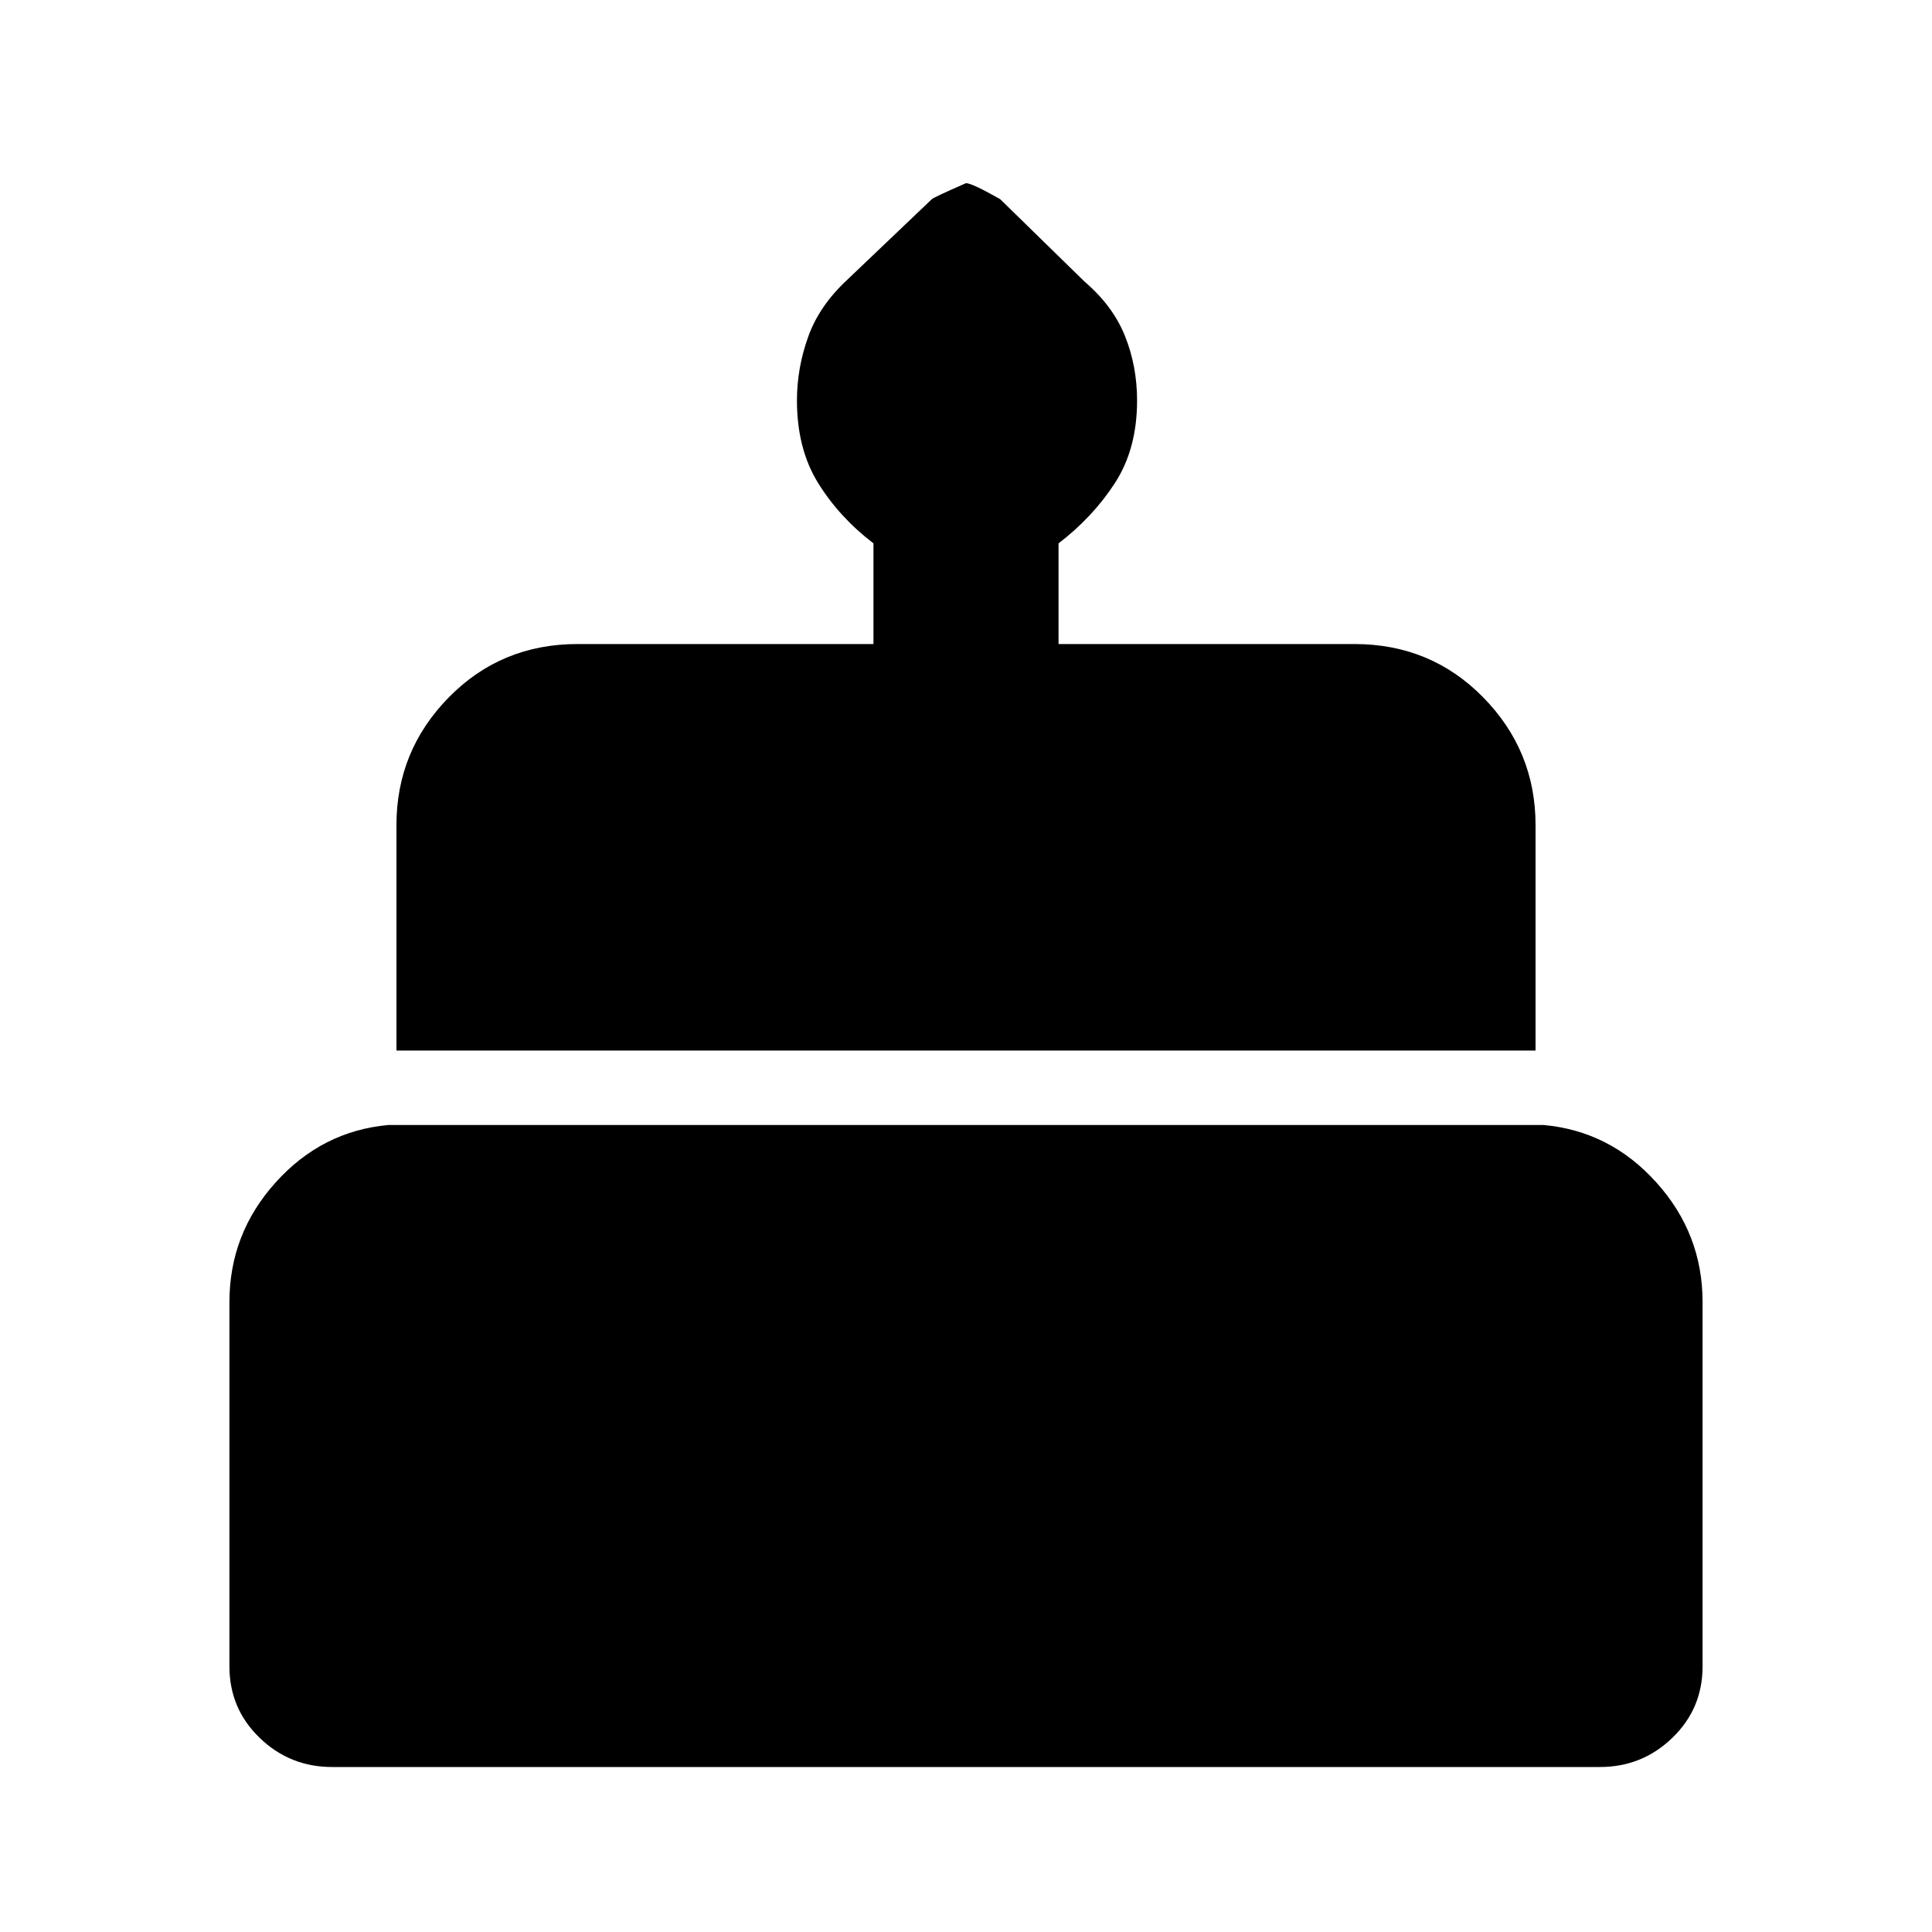 <svg xmlns="http://www.w3.org/2000/svg" height="20" width="20"><path d="M4.104 10.875V8.542q0-.771.542-1.323.542-.552 1.333-.552h3.063V5.625Q8.688 5.354 8.469 5q-.219-.354-.219-.854 0-.334.115-.656.114-.323.406-.594l.875-.834q.021-.02.354-.166.062 0 .354.166l.875.855q.292.25.417.562.125.313.125.667 0 .5-.229.854-.23.354-.584.625v1.042h3.063q.791 0 1.333.552.542.552.542 1.323v2.333Zm-.666 7.417q-.438 0-.75-.302-.313-.302-.313-.74v-3.771q0-.708.479-1.239.479-.532 1.167-.594h11.958q.688.062 1.167.594.479.531.479 1.239v3.771q0 .438-.313.74-.312.302-.75.302Z"/></svg>